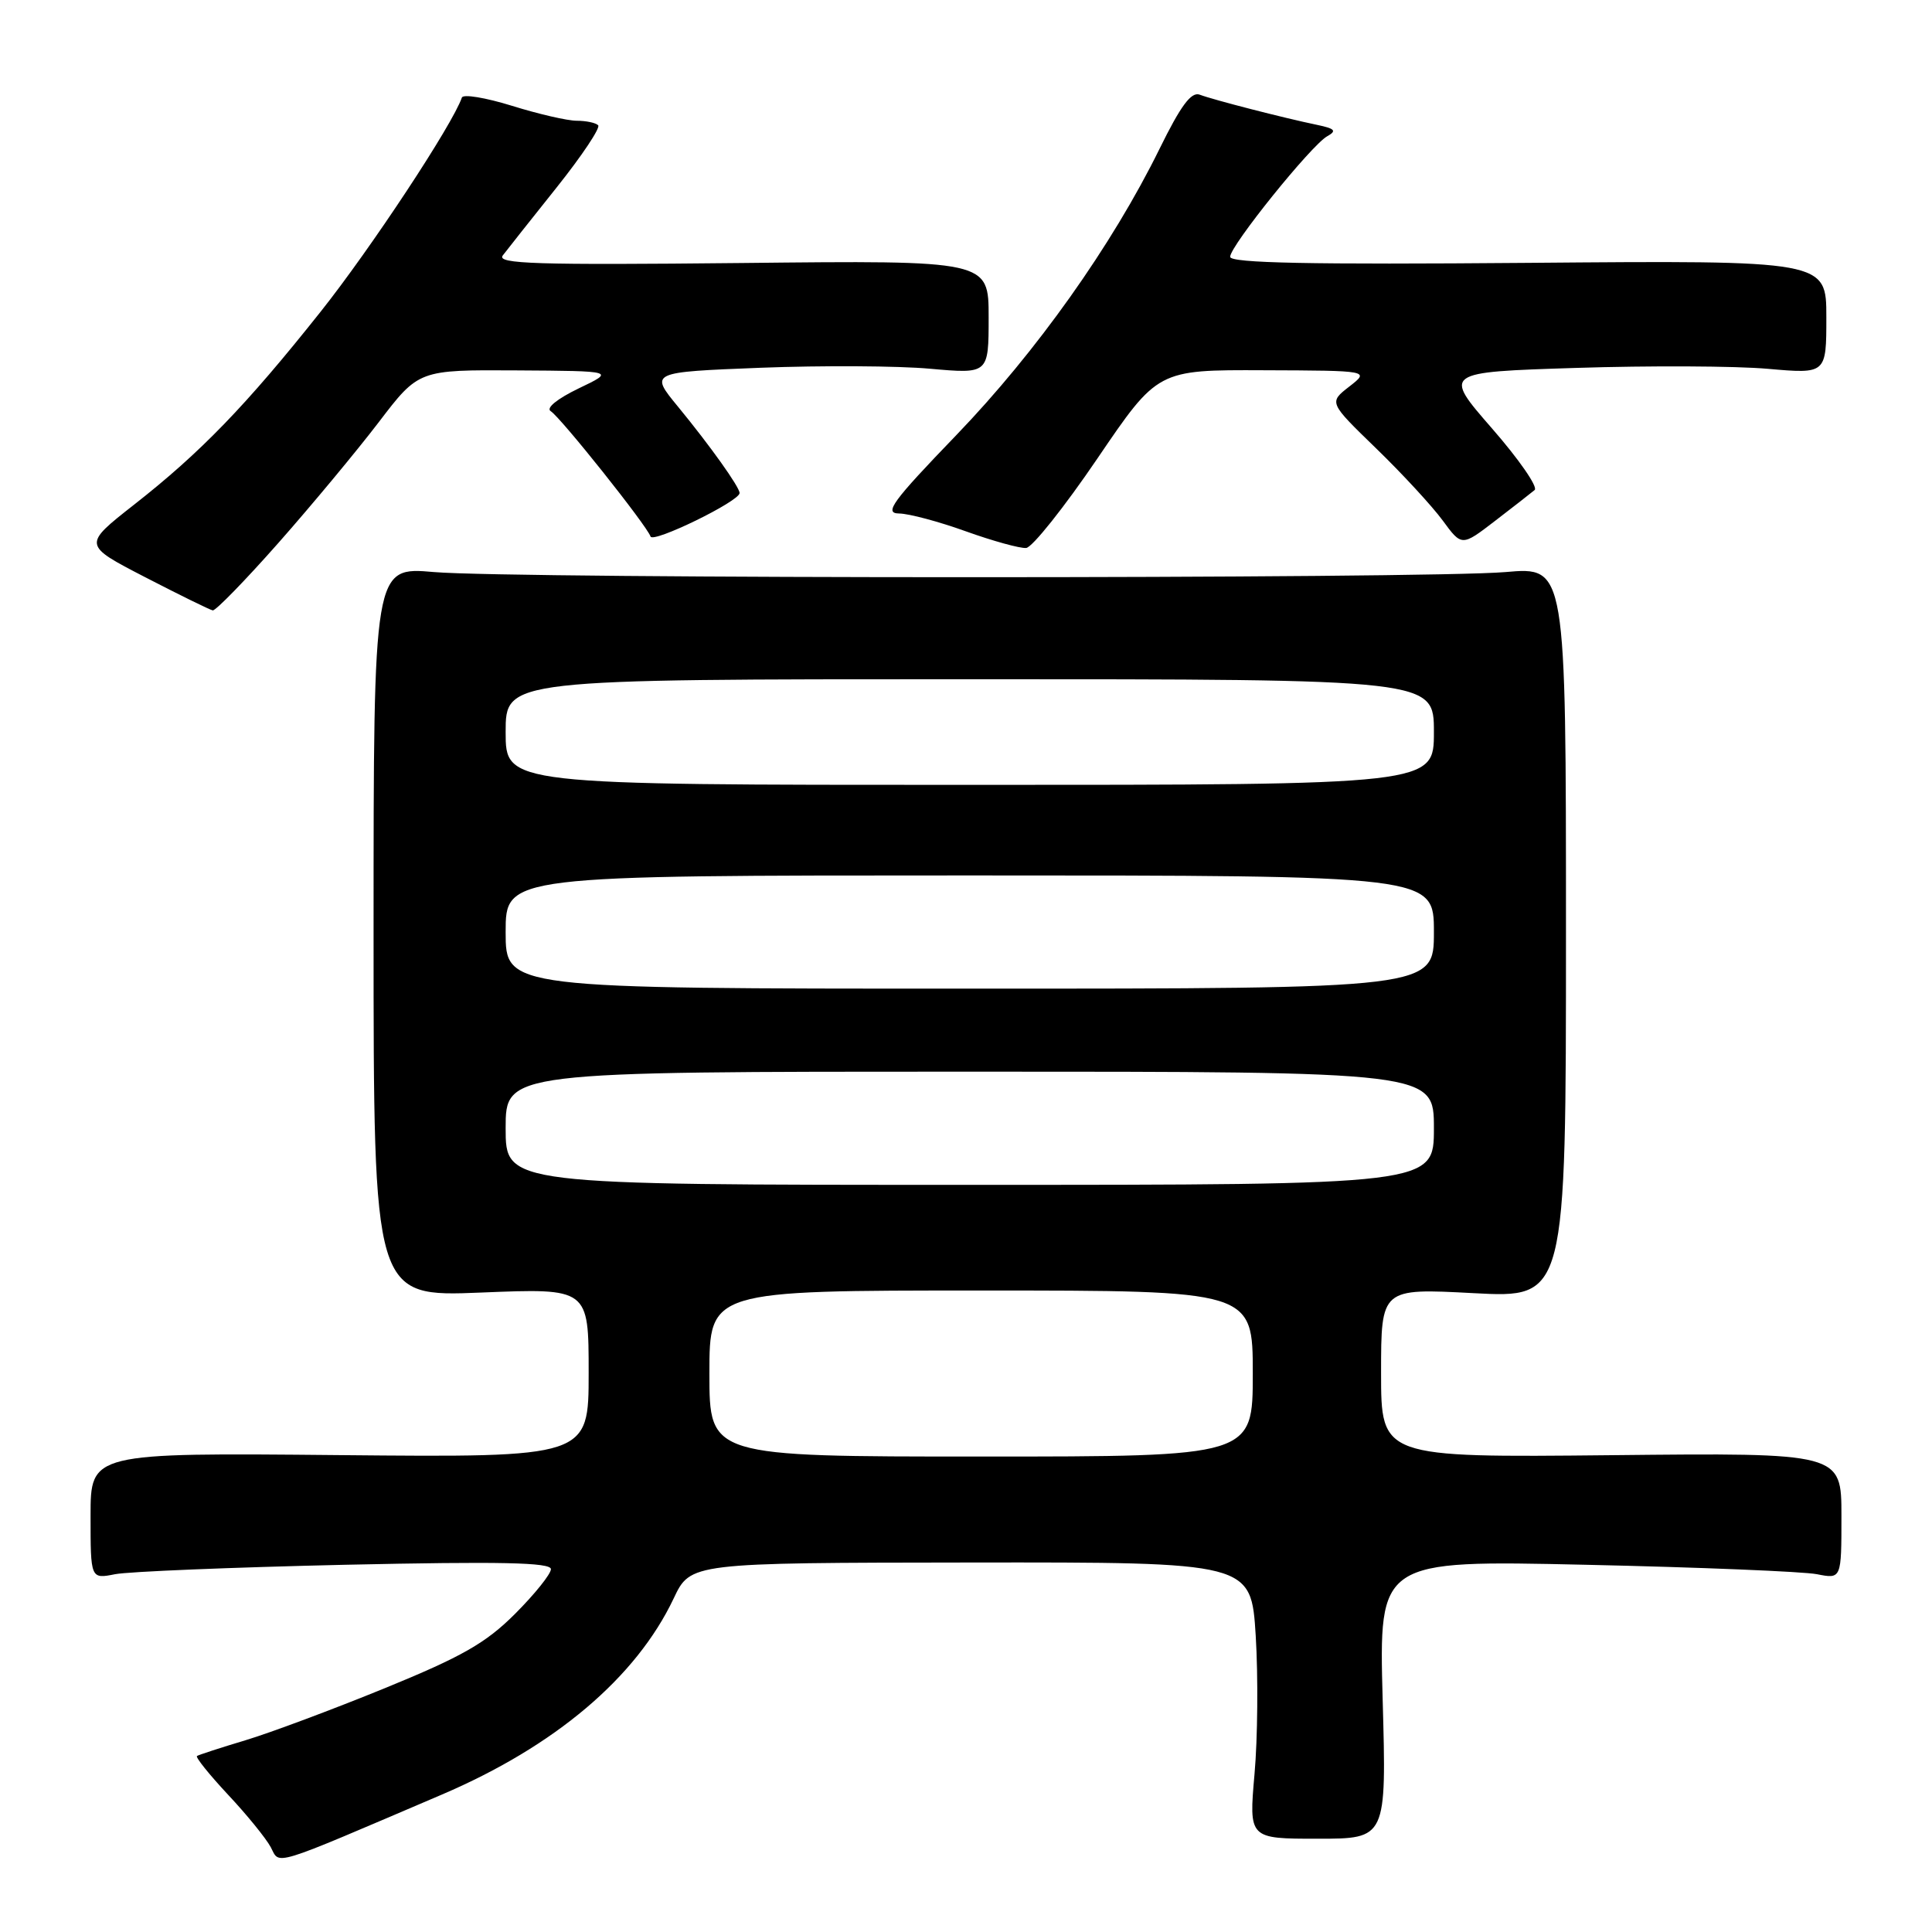 <?xml version="1.0" encoding="UTF-8" standalone="no"?>
<!DOCTYPE svg PUBLIC "-//W3C//DTD SVG 1.1//EN" "http://www.w3.org/Graphics/SVG/1.1/DTD/svg11.dtd" >
<svg xmlns="http://www.w3.org/2000/svg" xmlns:xlink="http://www.w3.org/1999/xlink" version="1.1" viewBox="0 0 256 256">
 <g >
 <path fill="currentColor"
d=" M 58.53 237.80 C 73.53 231.39 84.30 222.28 89.27 211.79 C 91.50 207.08 91.50 207.08 128.64 207.04 C 165.78 207.00 165.78 207.00 166.39 216.75 C 166.72 222.11 166.65 230.36 166.23 235.07 C 165.48 243.64 165.48 243.64 174.60 243.64 C 183.72 243.64 183.72 243.64 183.21 225.18 C 182.71 206.73 182.71 206.73 210.10 207.34 C 225.17 207.67 238.96 208.24 240.75 208.59 C 244.00 209.23 244.00 209.23 244.00 200.86 C 244.00 192.50 244.00 192.50 213.50 192.82 C 183.00 193.13 183.00 193.13 183.00 181.91 C 183.00 170.70 183.00 170.70 195.25 171.35 C 207.50 172.00 207.50 172.00 207.50 123.55 C 207.50 75.10 207.50 75.10 199.50 75.80 C 189.08 76.71 67.91 76.71 57.50 75.80 C 49.50 75.10 49.50 75.10 49.50 123.47 C 49.50 171.85 49.50 171.85 63.75 171.27 C 78.00 170.69 78.00 170.69 78.00 181.91 C 78.00 193.12 78.00 193.12 45.00 192.81 C 12.00 192.50 12.00 192.50 12.00 200.86 C 12.00 209.23 12.00 209.23 15.25 208.59 C 17.04 208.24 30.76 207.68 45.75 207.34 C 66.34 206.89 73.00 207.03 73.00 207.92 C 73.00 208.56 70.86 211.23 68.25 213.84 C 64.37 217.72 61.22 219.51 51.00 223.69 C 44.12 226.50 35.80 229.61 32.50 230.60 C 29.20 231.59 26.32 232.53 26.10 232.68 C 25.88 232.84 27.73 235.14 30.21 237.80 C 32.70 240.45 35.24 243.58 35.87 244.75 C 37.14 247.13 35.55 247.62 58.53 237.80 Z  M 36.88 71.95 C 41.28 66.97 47.26 59.77 50.18 55.95 C 55.48 49.00 55.48 49.00 68.49 49.08 C 81.50 49.16 81.50 49.16 76.67 51.47 C 73.85 52.83 72.31 54.07 72.97 54.48 C 74.29 55.30 85.71 69.64 86.20 71.09 C 86.51 72.02 98.00 66.42 98.00 65.33 C 98.00 64.54 94.09 59.06 89.85 53.90 C 86.07 49.31 86.07 49.31 100.79 48.73 C 108.88 48.42 118.99 48.47 123.25 48.86 C 131.00 49.55 131.00 49.55 131.00 42.03 C 131.00 34.50 131.00 34.50 98.30 34.85 C 71.02 35.13 65.77 34.97 66.62 33.85 C 67.18 33.11 70.39 29.06 73.75 24.85 C 77.11 20.64 79.59 16.92 79.26 16.60 C 78.94 16.27 77.66 16.00 76.42 16.00 C 75.19 16.00 71.33 15.11 67.84 14.02 C 64.35 12.94 61.36 12.44 61.20 12.93 C 59.97 16.51 49.14 32.93 42.47 41.32 C 32.60 53.74 26.59 59.96 17.73 66.90 C 10.97 72.21 10.97 72.21 19.23 76.48 C 23.78 78.83 27.81 80.81 28.19 80.88 C 28.57 80.94 32.48 76.93 36.88 71.95 Z  M 145.42 60.74 C 153.40 49.00 153.40 49.00 167.45 49.06 C 181.50 49.11 181.50 49.11 178.79 51.22 C 176.07 53.33 176.07 53.33 182.35 59.42 C 185.80 62.76 189.76 67.06 191.16 68.96 C 193.69 72.41 193.69 72.41 198.09 69.03 C 200.52 67.17 202.88 65.32 203.35 64.93 C 203.81 64.53 201.27 60.86 197.69 56.76 C 191.20 49.31 191.20 49.31 208.85 48.75 C 218.56 48.44 229.99 48.49 234.25 48.87 C 242.00 49.55 242.00 49.55 242.00 42.03 C 242.00 34.50 242.00 34.50 202.50 34.83 C 173.53 35.07 163.00 34.86 163.00 34.03 C 163.00 32.58 173.74 19.24 175.87 18.05 C 177.16 17.33 176.90 17.04 174.49 16.54 C 170.10 15.63 160.74 13.22 158.98 12.55 C 157.85 12.11 156.46 13.99 153.64 19.73 C 147.36 32.50 137.32 46.64 126.73 57.64 C 118.21 66.48 117.10 68.01 119.12 68.04 C 120.43 68.05 124.42 69.12 128.00 70.41 C 131.57 71.69 135.16 72.68 135.97 72.61 C 136.78 72.54 141.03 67.20 145.42 60.74 Z  M 94.00 182.00 C 94.00 171.00 94.00 171.00 130.00 171.00 C 166.00 171.00 166.00 171.00 166.00 182.00 C 166.00 193.00 166.00 193.00 130.00 193.00 C 94.00 193.00 94.00 193.00 94.00 182.00 Z  M 67.00 149.50 C 67.00 142.00 67.00 142.00 128.50 142.00 C 190.00 142.00 190.00 142.00 190.00 149.50 C 190.00 157.00 190.00 157.00 128.50 157.00 C 67.00 157.00 67.00 157.00 67.00 149.50 Z  M 67.00 123.50 C 67.00 116.00 67.00 116.00 128.50 116.00 C 190.00 116.00 190.00 116.00 190.00 123.50 C 190.00 131.00 190.00 131.00 128.50 131.00 C 67.00 131.00 67.00 131.00 67.00 123.50 Z  M 67.00 97.00 C 67.00 90.00 67.00 90.00 128.50 90.00 C 190.00 90.00 190.00 90.00 190.00 97.00 C 190.00 104.00 190.00 104.00 128.50 104.00 C 67.00 104.00 67.00 104.00 67.00 97.00 Z "/>
</g>
</svg>